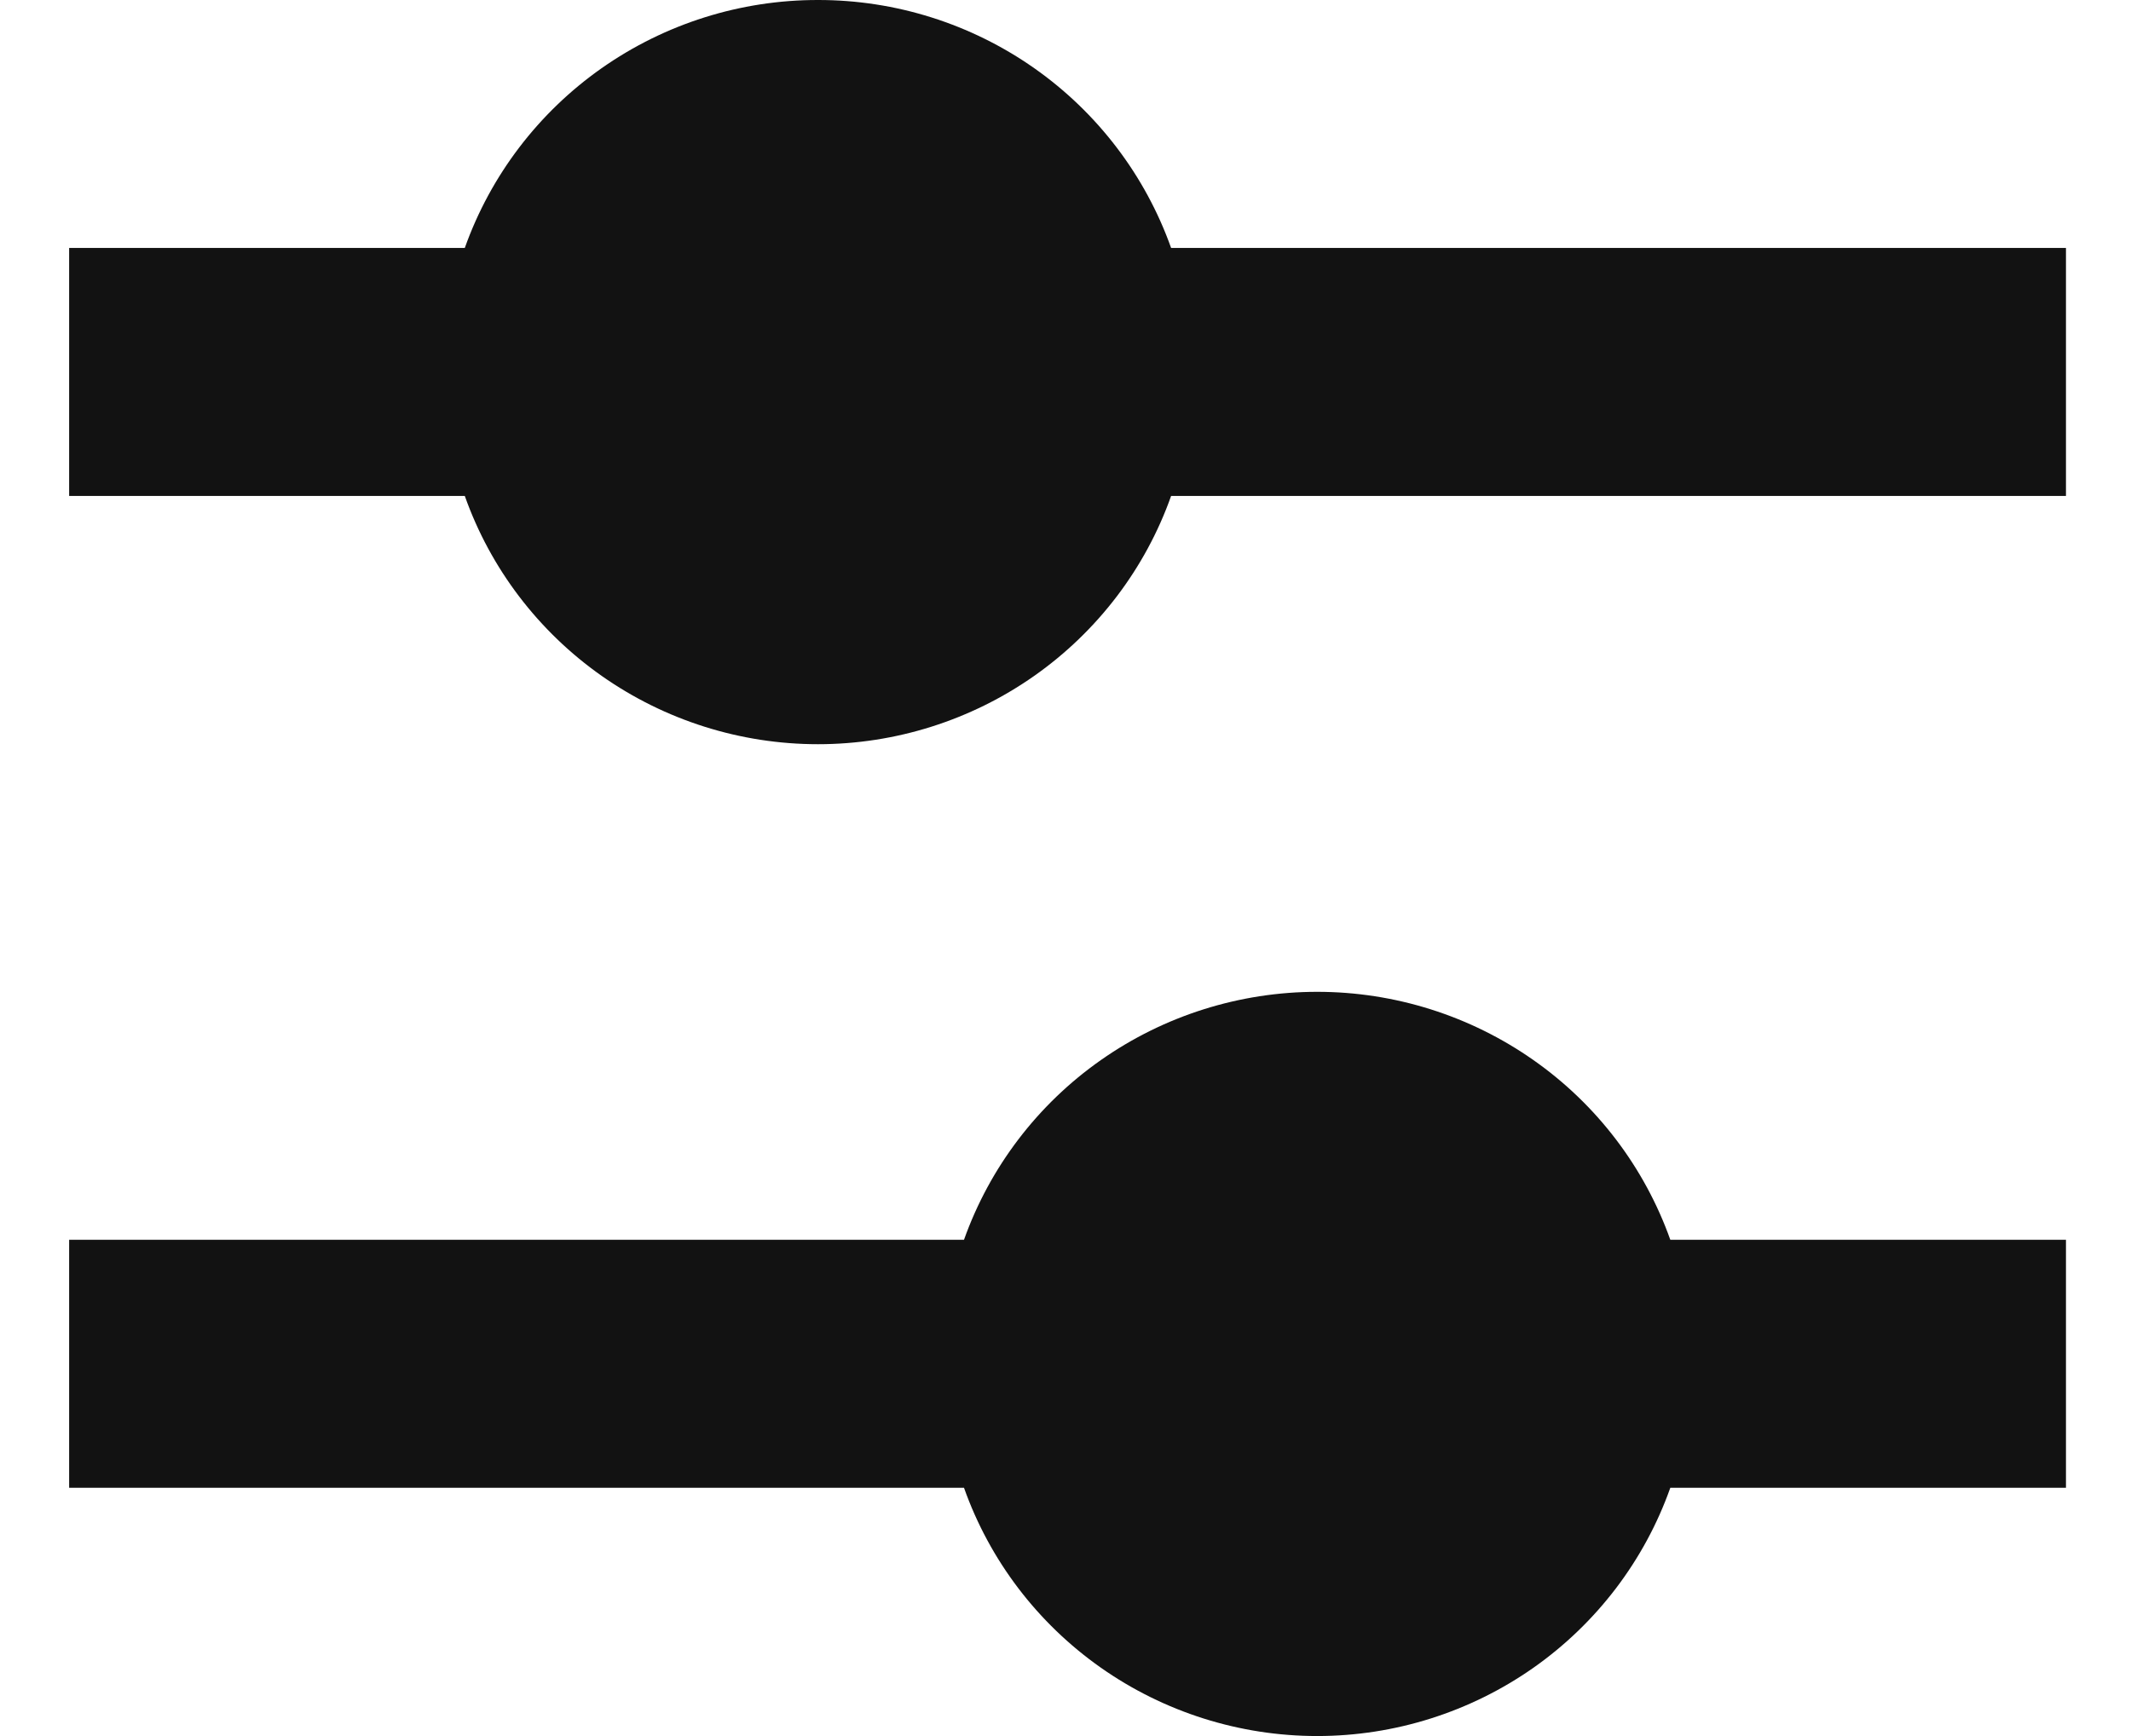 <svg width="27" height="22" viewBox="0 0 27 22" fill="none" xmlns="http://www.w3.org/2000/svg">
<path d="M10.364 6.48059e-07C9.382 -0.001 8.425 0.301 7.623 0.864C6.822 1.427 6.216 2.223 5.889 3.142H0.876V6.285H5.889C6.215 7.205 6.821 8.001 7.623 8.565C8.424 9.128 9.382 9.431 10.364 9.431C11.345 9.431 12.303 9.128 13.104 8.565C13.906 8.001 14.512 7.205 14.838 6.285H26.176V3.142H14.838C14.511 2.223 13.905 1.427 13.104 0.864C12.302 0.301 11.345 -0.001 10.364 6.48059e-07ZM16.689 12.569C15.707 12.569 14.75 12.871 13.948 13.434C13.147 13.996 12.541 14.792 12.214 15.711H0.876V18.854H12.214C12.54 19.774 13.146 20.57 13.948 21.134C14.749 21.697 15.707 22 16.689 22C17.67 22 18.628 21.697 19.43 21.134C20.231 20.57 20.837 19.774 21.163 18.854H26.176V15.711H21.163C20.836 14.792 20.23 13.996 19.429 13.434C18.627 12.871 17.67 12.569 16.689 12.569Z" fill="#121212"/>
</svg>
